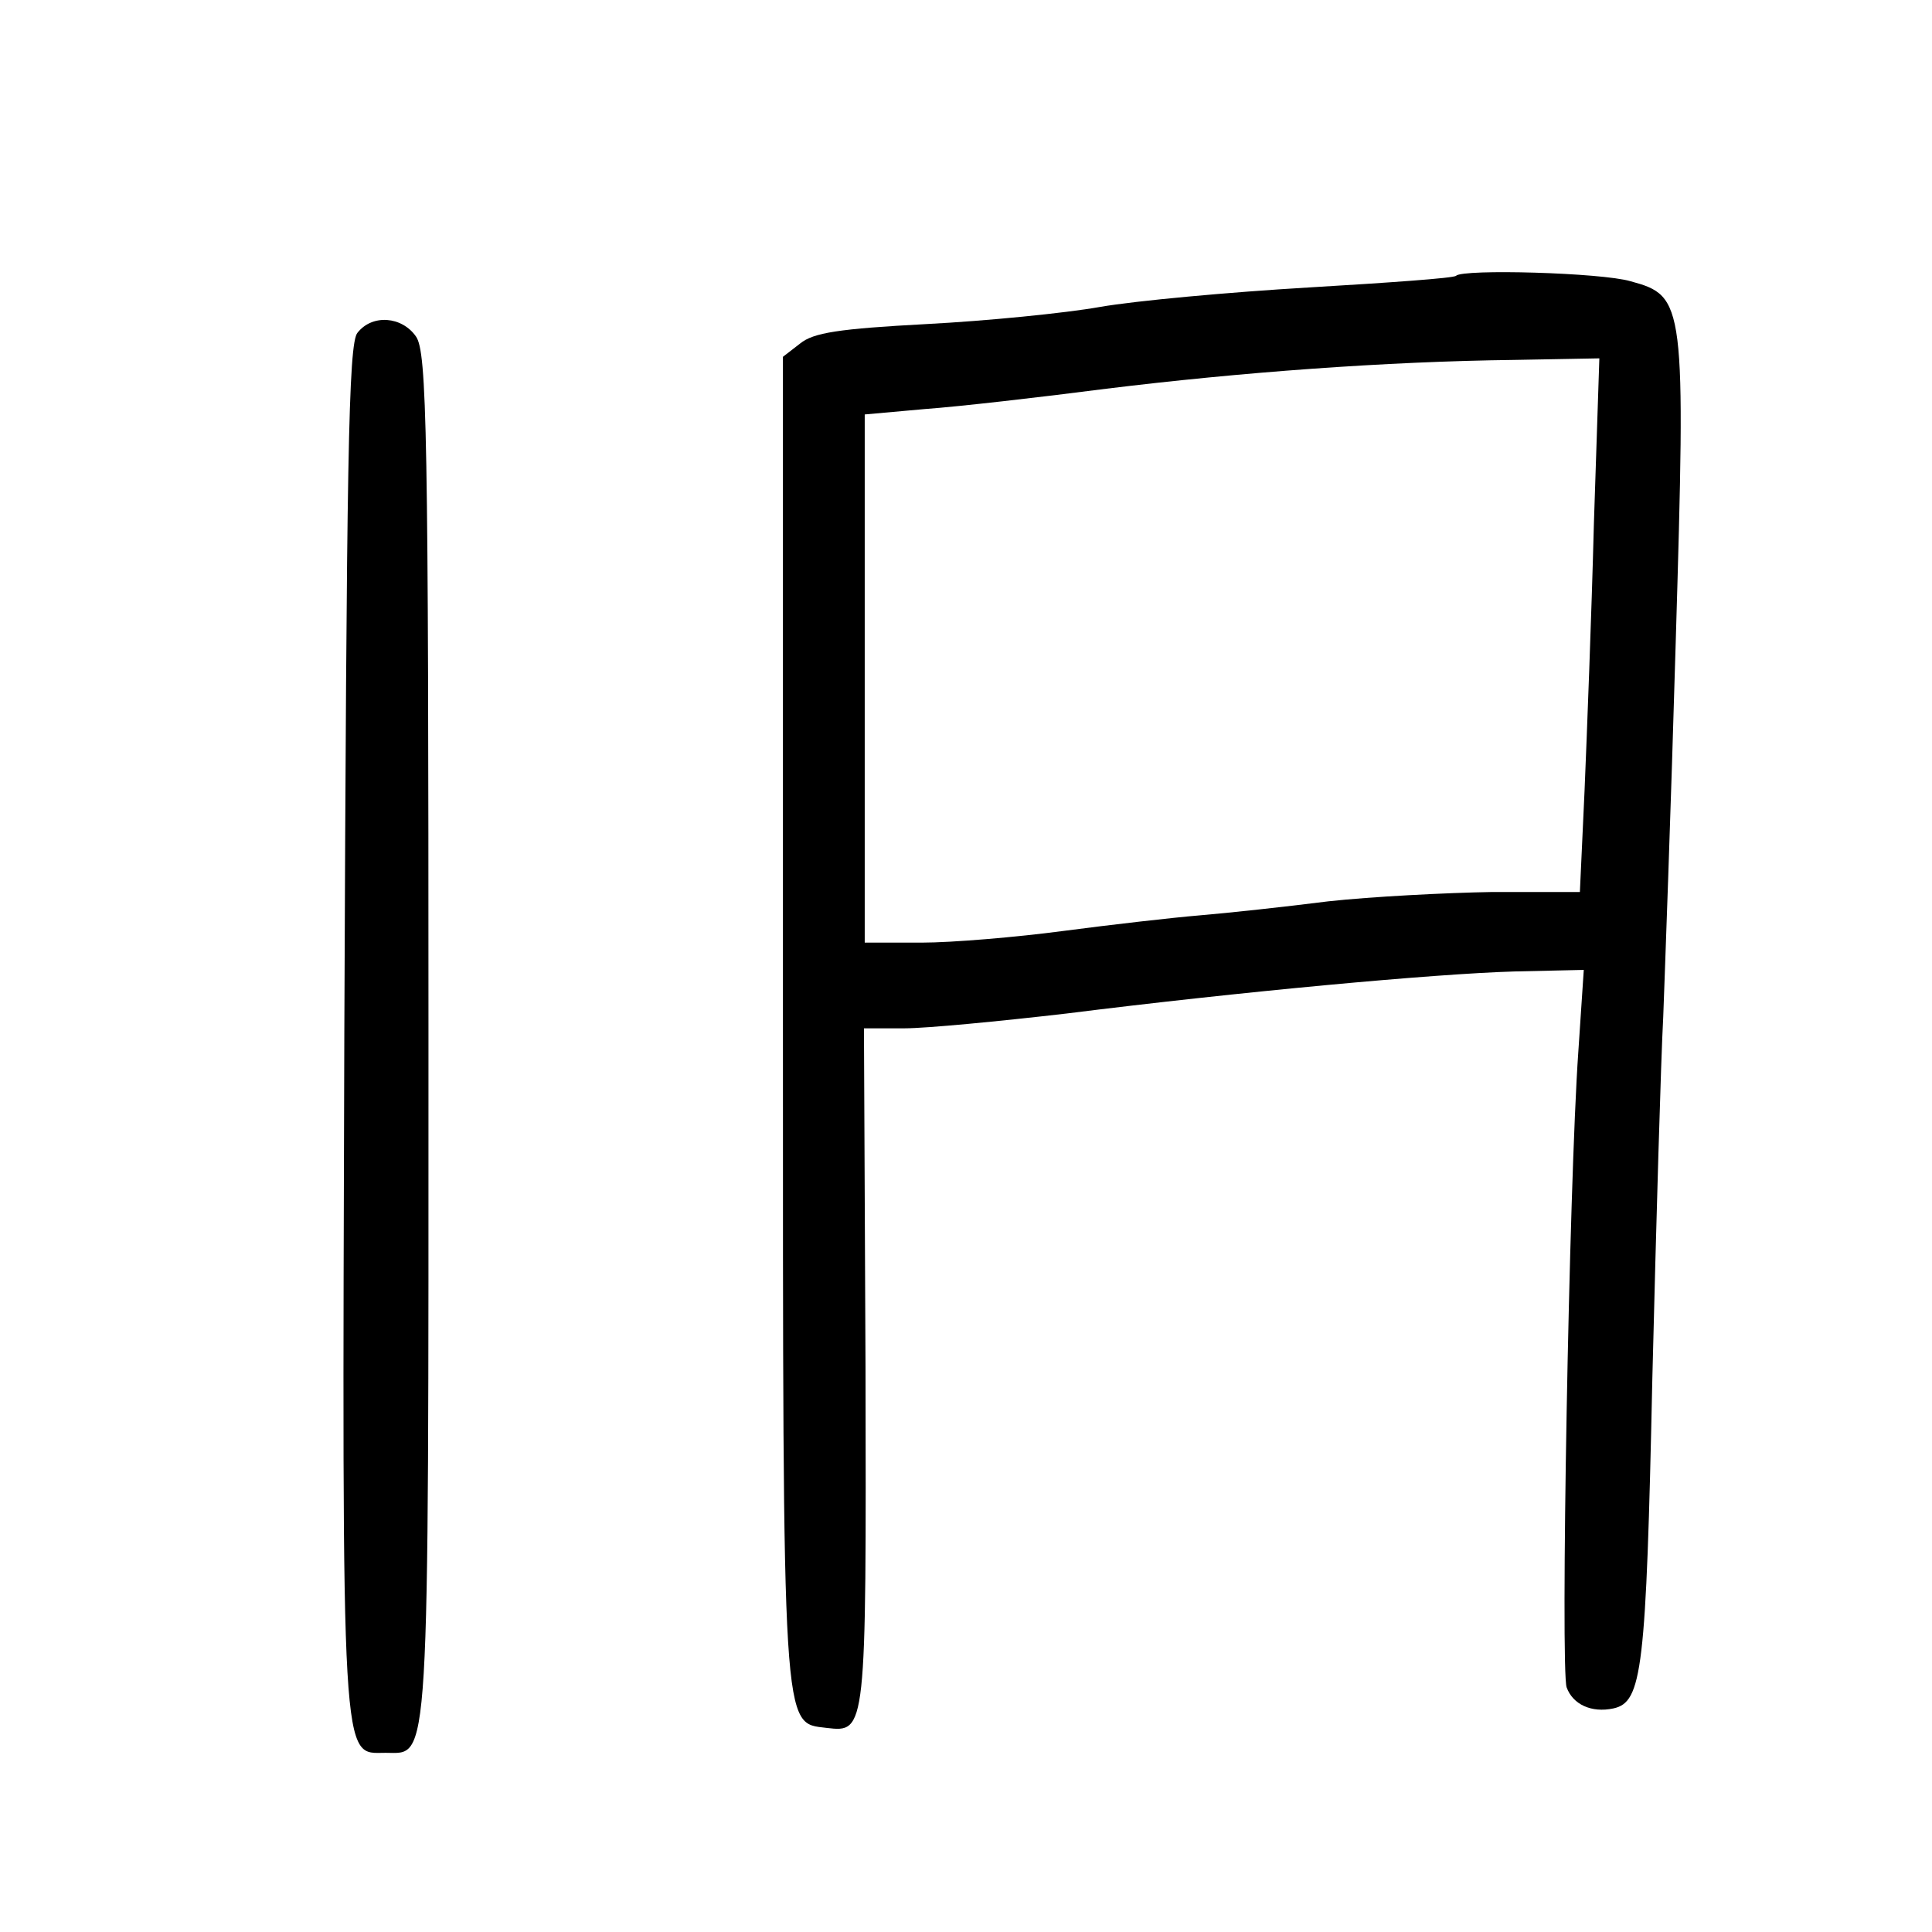 <?xml version="1.0" standalone="no"?>
<!DOCTYPE svg PUBLIC "-//W3C//DTD SVG 20010904//EN"
 "http://www.w3.org/TR/2001/REC-SVG-20010904/DTD/svg10.dtd">
<svg version="1.0" xmlns="http://www.w3.org/2000/svg"
 width="248pt" height="248pt" viewBox="0 0 248 248"
 preserveAspectRatio="xMidYMid meet">
<g transform="translate(0,248) scale(0.1,-0.1)"
fill="#000000" stroke="none">
<path d="M1869 2126 c-2 -3 -88 -9 -189 -15 -102 -6 -222 -17 -268 -25 -45 -8
-146 -18 -223 -22 -112 -6 -145 -11 -162 -25 l-22 -17 0 -849 c0 -927 -1 -904
56 -911 51 -6 51 -6 50 463 l-2 435 52 0 c28 0 122 9 208 19 223 28 472 51
575 54 l89 2 -7 -105 c-12 -170 -23 -793 -15 -816 8 -22 32 -33 60 -27 37 8
42 49 50 423 5 201 11 410 14 465 2 55 10 271 16 480 13 437 12 445 -58 464
-37 11 -215 16 -224 7z m177 -318 c-3 -117 -9 -271 -12 -343 l-6 -130 -112 0
c-61 -1 -156 -6 -211 -12 -55 -7 -129 -15 -165 -18 -36 -3 -114 -12 -175 -20
-60 -8 -143 -15 -182 -15 l-73 0 0 339 0 339 78 7 c42 3 147 15 232 26 171 21
358 35 524 37 l109 2 -7 -212z"/>
<path d="M459 2053 c-12 -13 -14 -168 -17 -896 -3 -960 -4 -927 53 -927 57 0
55 -35 55 920 0 776 -2 878 -16 898 -18 26 -56 29 -75 5z"/>
</g>
</svg>
